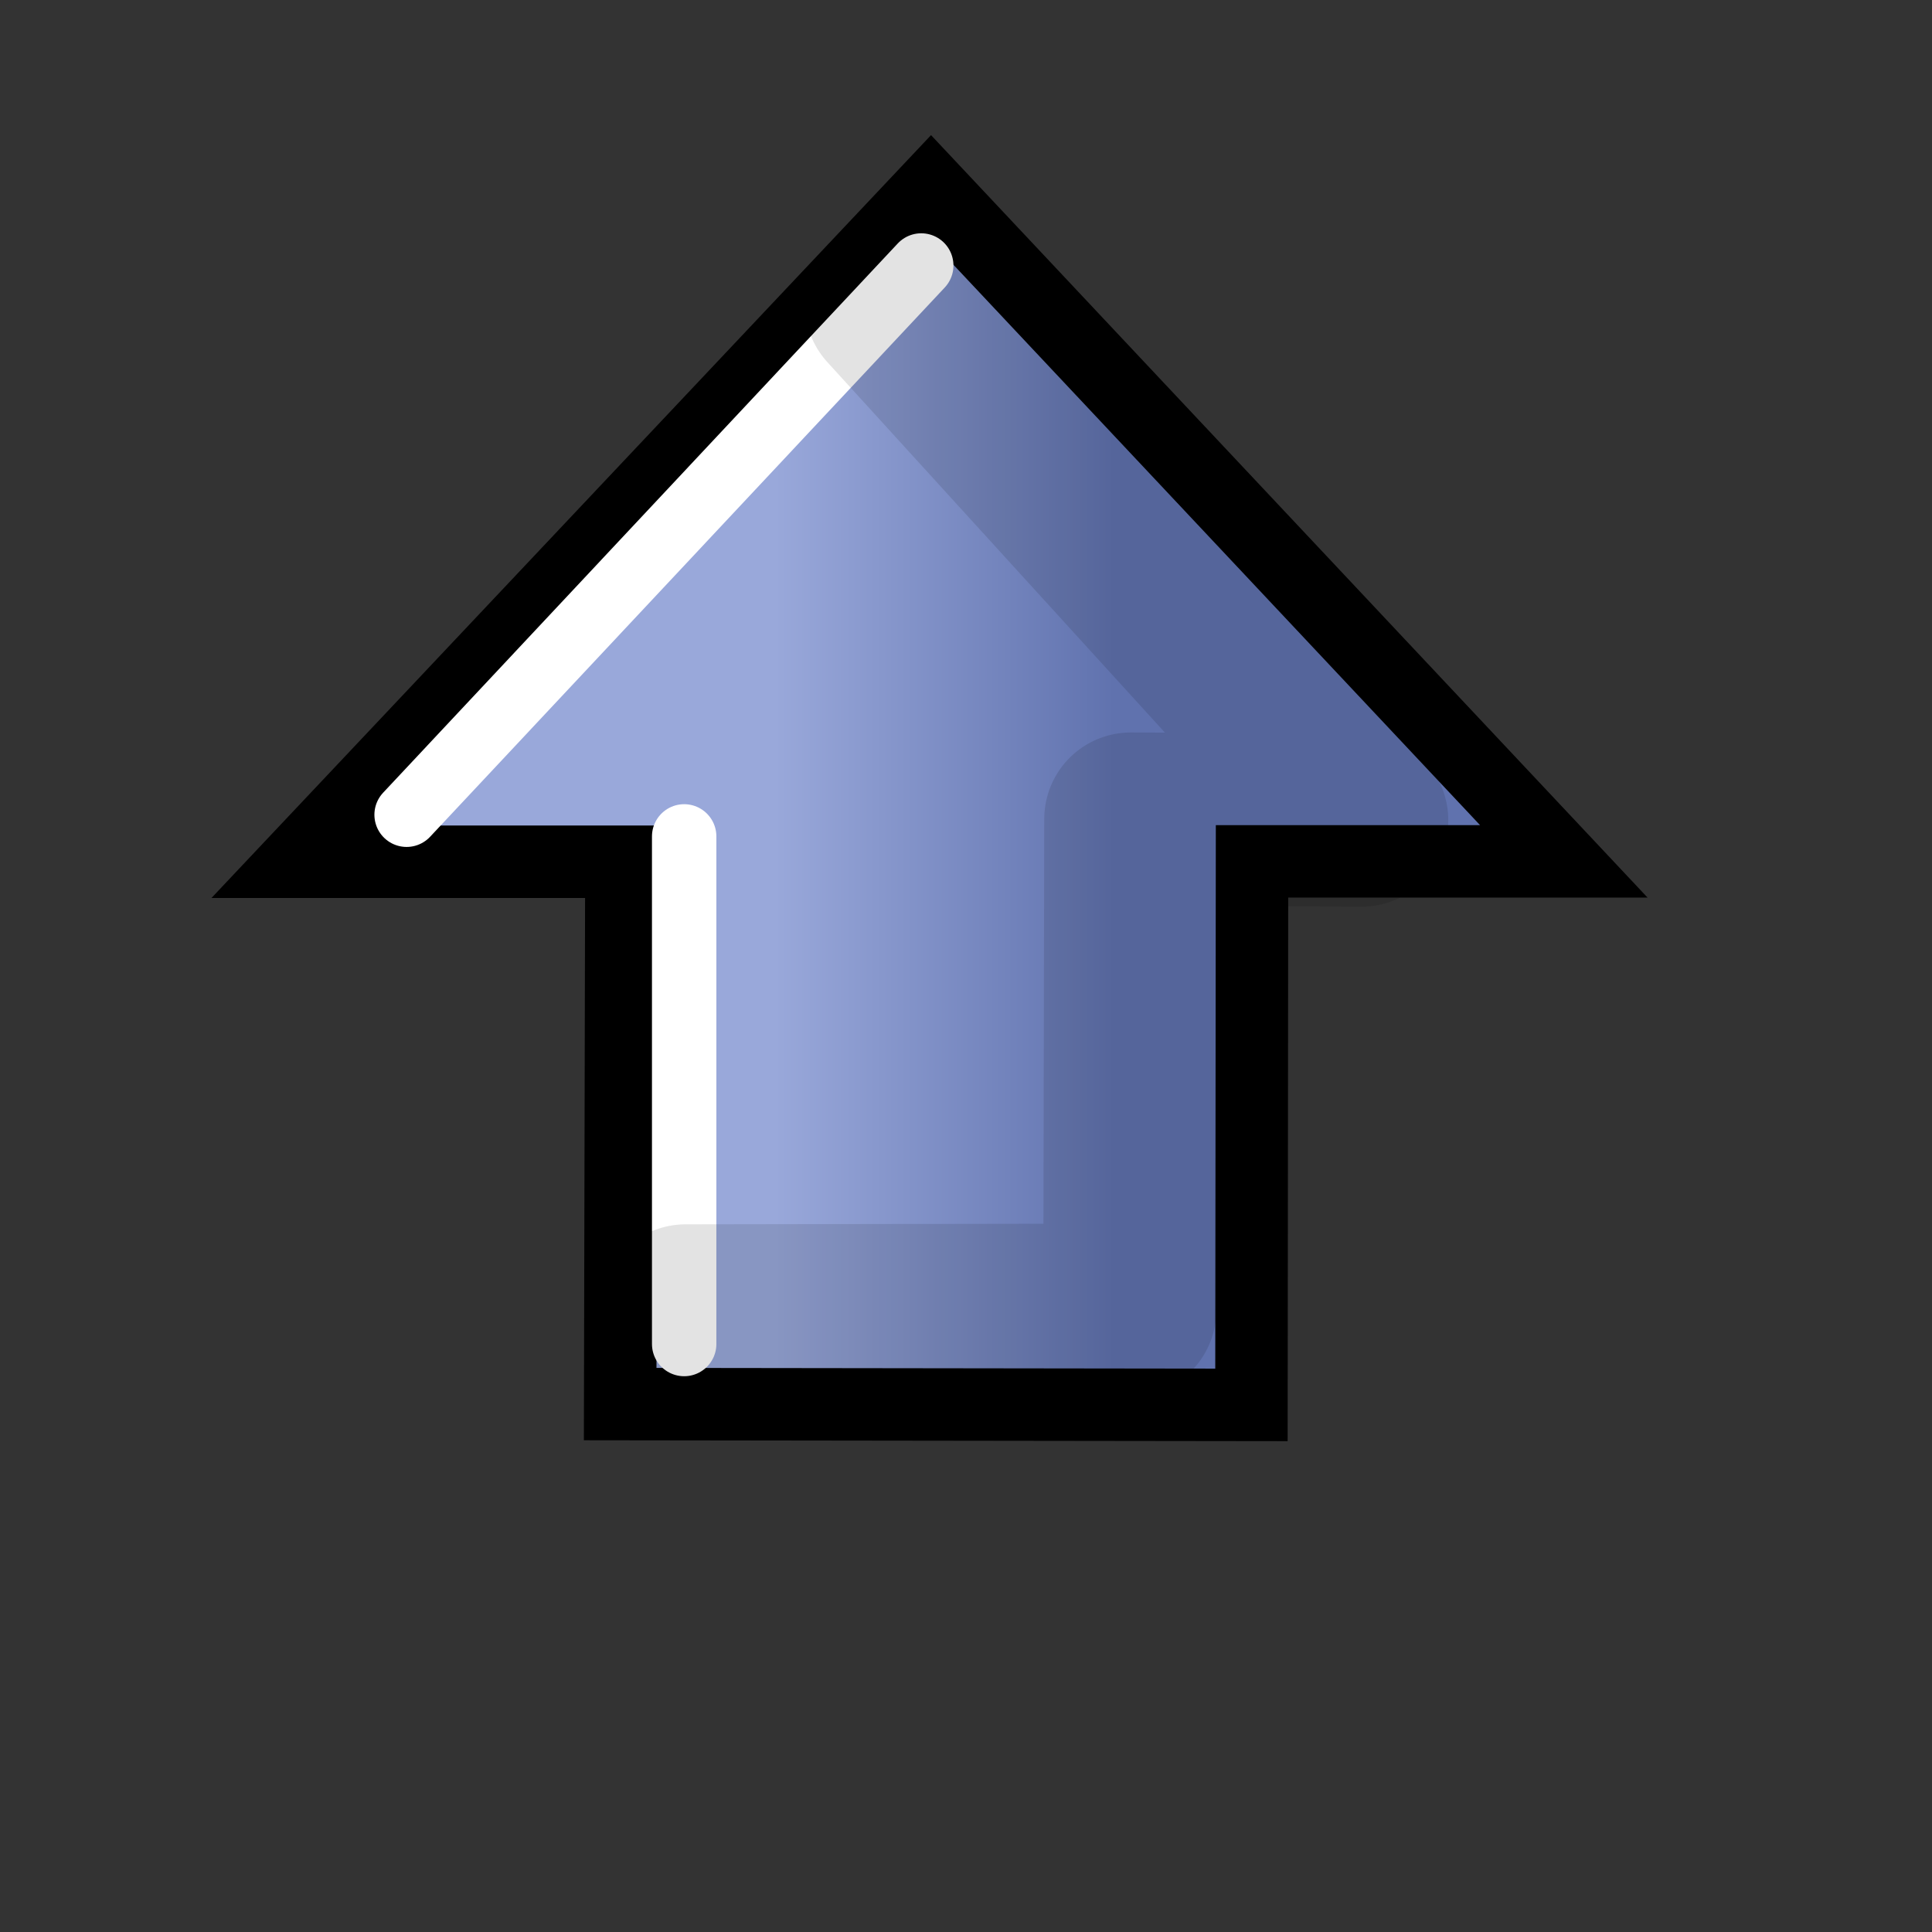 <?xml version="1.0" encoding="UTF-8" standalone="no"?>
<!DOCTYPE svg PUBLIC "-//W3C//DTD SVG 1.0//EN"
"http://www.w3.org/TR/2001/REC-SVG-20010904/DTD/svg10.dtd">
<!-- Created with Inkscape (http://www.inkscape.org/) -->
<svg
   xmlns="http://www.w3.org/2000/svg"
   xmlns:xlink="http://www.w3.org/1999/xlink"
   version="1.0"
   x="0"
   y="0"
   width="30"
   height="30"
   viewBox="0 0 24 24"
   id="svg574">
  <rect x="0" y="0" width="24" height="24" fill="#333333" stroke="none"/>
  <defs
     id="defs577">
    <linearGradient
       id="linearGradient609">
      <stop
         style="stop-color:#99a8da;stop-opacity:1;"
         offset="0"
         id="stop610" />
      <stop
         style="stop-color:#6072ae;stop-opacity:1;"
         offset="1"
         id="stop611" />
    </linearGradient>
    <linearGradient
       id="linearGradient606">
      <stop
         style="stop-color:#97c890;stop-opacity:1;"
         offset="0"
         id="stop607" />
      <stop
         style="stop-color:#407240;stop-opacity:1;"
         offset="1"
         id="stop608" />
    </linearGradient>
    <linearGradient
       id="linearGradient603">
      <stop
         style="stop-color:#97c890;stop-opacity:1;"
         offset="0"
         id="stop604" />
      <stop
         style="stop-color:#407240;stop-opacity:1;"
         offset="1"
         id="stop605" />
    </linearGradient>
    <linearGradient
       id="linearGradient600">
      <stop
         style="stop-color:#97c890;stop-opacity:1;"
         offset="0"
         id="stop601" />
      <stop
         style="stop-color:#407240;stop-opacity:1;"
         offset="1"
         id="stop602" />
    </linearGradient>
    <linearGradient
       id="linearGradient578">
      <stop
         style="stop-color:#97c890;stop-opacity:1;"
         offset="0"
         id="stop579" />
      <stop
         style="stop-color:#ffffff;stop-opacity:1;"
         offset="1"
         id="stop580" />
    </linearGradient>
    <linearGradient
       x1="0.378"
       y1="0.398"
       x2="0.646"
       y2="0.398"
       id="linearGradient581"
       xlink:href="#linearGradient609" />
  </defs>
  <path
     d="M 11.565,2.335 C 11.565,2.335 19.426,10.7 19.426,10.7 C 19.426,10.7 15.553,10.7 15.553,10.7 C 15.553,10.7 15.546,17.452 15.546,17.452 C 15.546,17.452 7.704,17.442 7.704,17.442 C 7.704,17.442 7.719,10.705 7.719,10.705 C 7.719,10.705 3.67,10.705 3.67,10.705 C 3.67,10.705 11.565,2.335 11.565,2.335 z "
     style="font-size:12;fill:url(#linearGradient581);stroke:#000000;stroke-width:0.9;stroke-miterlimit:4"
     id="selection_to_path" />
  <path
     d="M 11.444,3.298 C 11.444,3.298 5.051,10.121 5.051,10.121 M 8.499,10.39 C 8.499,10.39 8.499,16.696 8.499,16.696"
     style="fill:none;fill-opacity:0.75;fill-rule:evenodd;stroke:#ffffff;stroke-width:0.8;stroke-linecap:round"
     id="path872" />
  <path
     d="M 8.518,16.284 L 14.035,16.275 L 14.047,10.174 L 16.916,10.188 L 11.072,3.774"
     style="fill:none;fill-opacity:0.75;fill-rule:evenodd;stroke:#000000;stroke-width:2.15;stroke-linecap:round;stroke-linejoin:round;stroke-miterlimit:4;stroke-opacity:0.11"
     id="path875" />
</svg>
